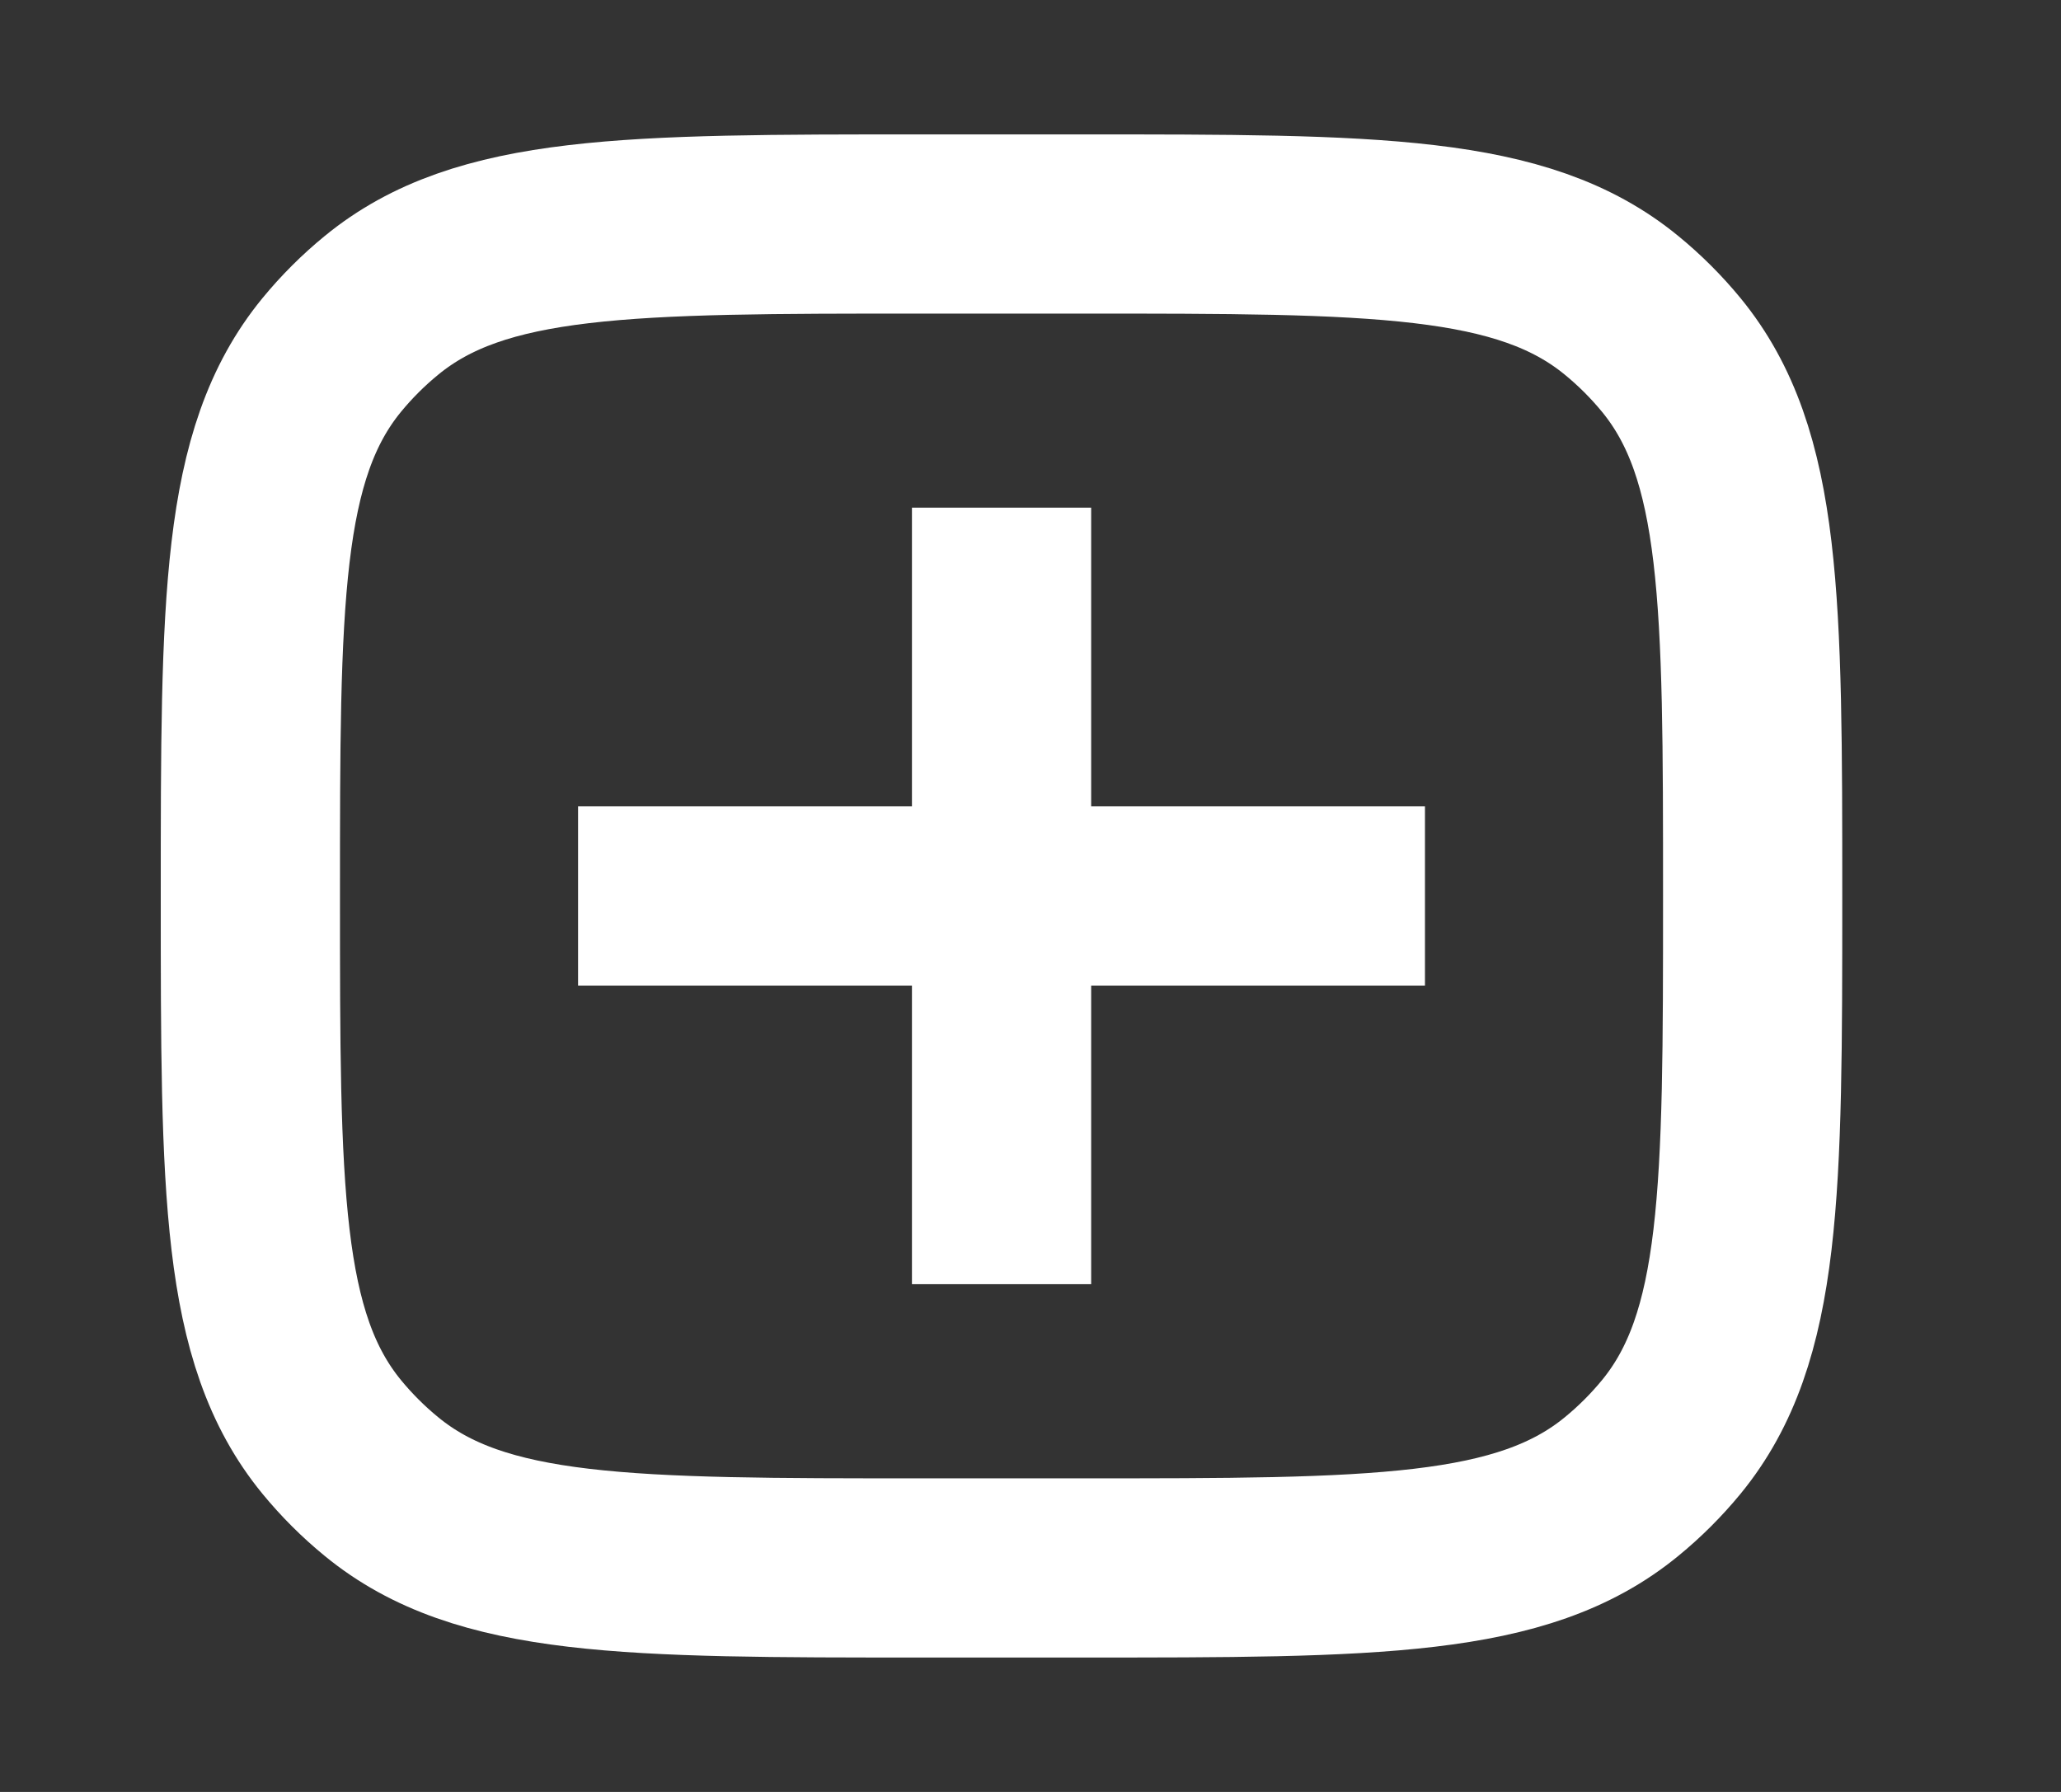 <svg width="23" height="20" viewBox="0 0 23 20" fill="none" xmlns="http://www.w3.org/2000/svg">
<rect x="0" y="0" width="23" height="20" fill="#333333" stroke="none"/>
<path d="M2.794 10C2.794 6.713 2.794 5.069 3.702 3.962C3.868 3.76 4.054 3.574 4.257 3.408C5.363 2.5 7.007 2.5 10.294 2.5H12.059C15.346 2.5 16.99 2.5 18.096 3.408C18.299 3.574 18.485 3.76 18.651 3.962C19.559 5.069 19.559 6.713 19.559 10V10C19.559 13.287 19.559 14.931 18.651 16.038C18.485 16.24 18.299 16.426 18.096 16.592C16.99 17.5 15.346 17.5 12.059 17.5H10.294C7.007 17.5 5.363 17.5 4.257 16.592C4.054 16.426 3.868 16.24 3.702 16.038C2.794 14.931 2.794 13.287 2.794 10V10Z" stroke="white" stroke-width="2"/>
<path d="M11.177 6.666L11.177 13.333" stroke="white" stroke-width="2" stroke-linecap="square" stroke-linejoin="round"/>
<path d="M14.902 10L7.451 10" stroke="white" stroke-width="2" stroke-linecap="square" stroke-linejoin="round"/>
</svg>
